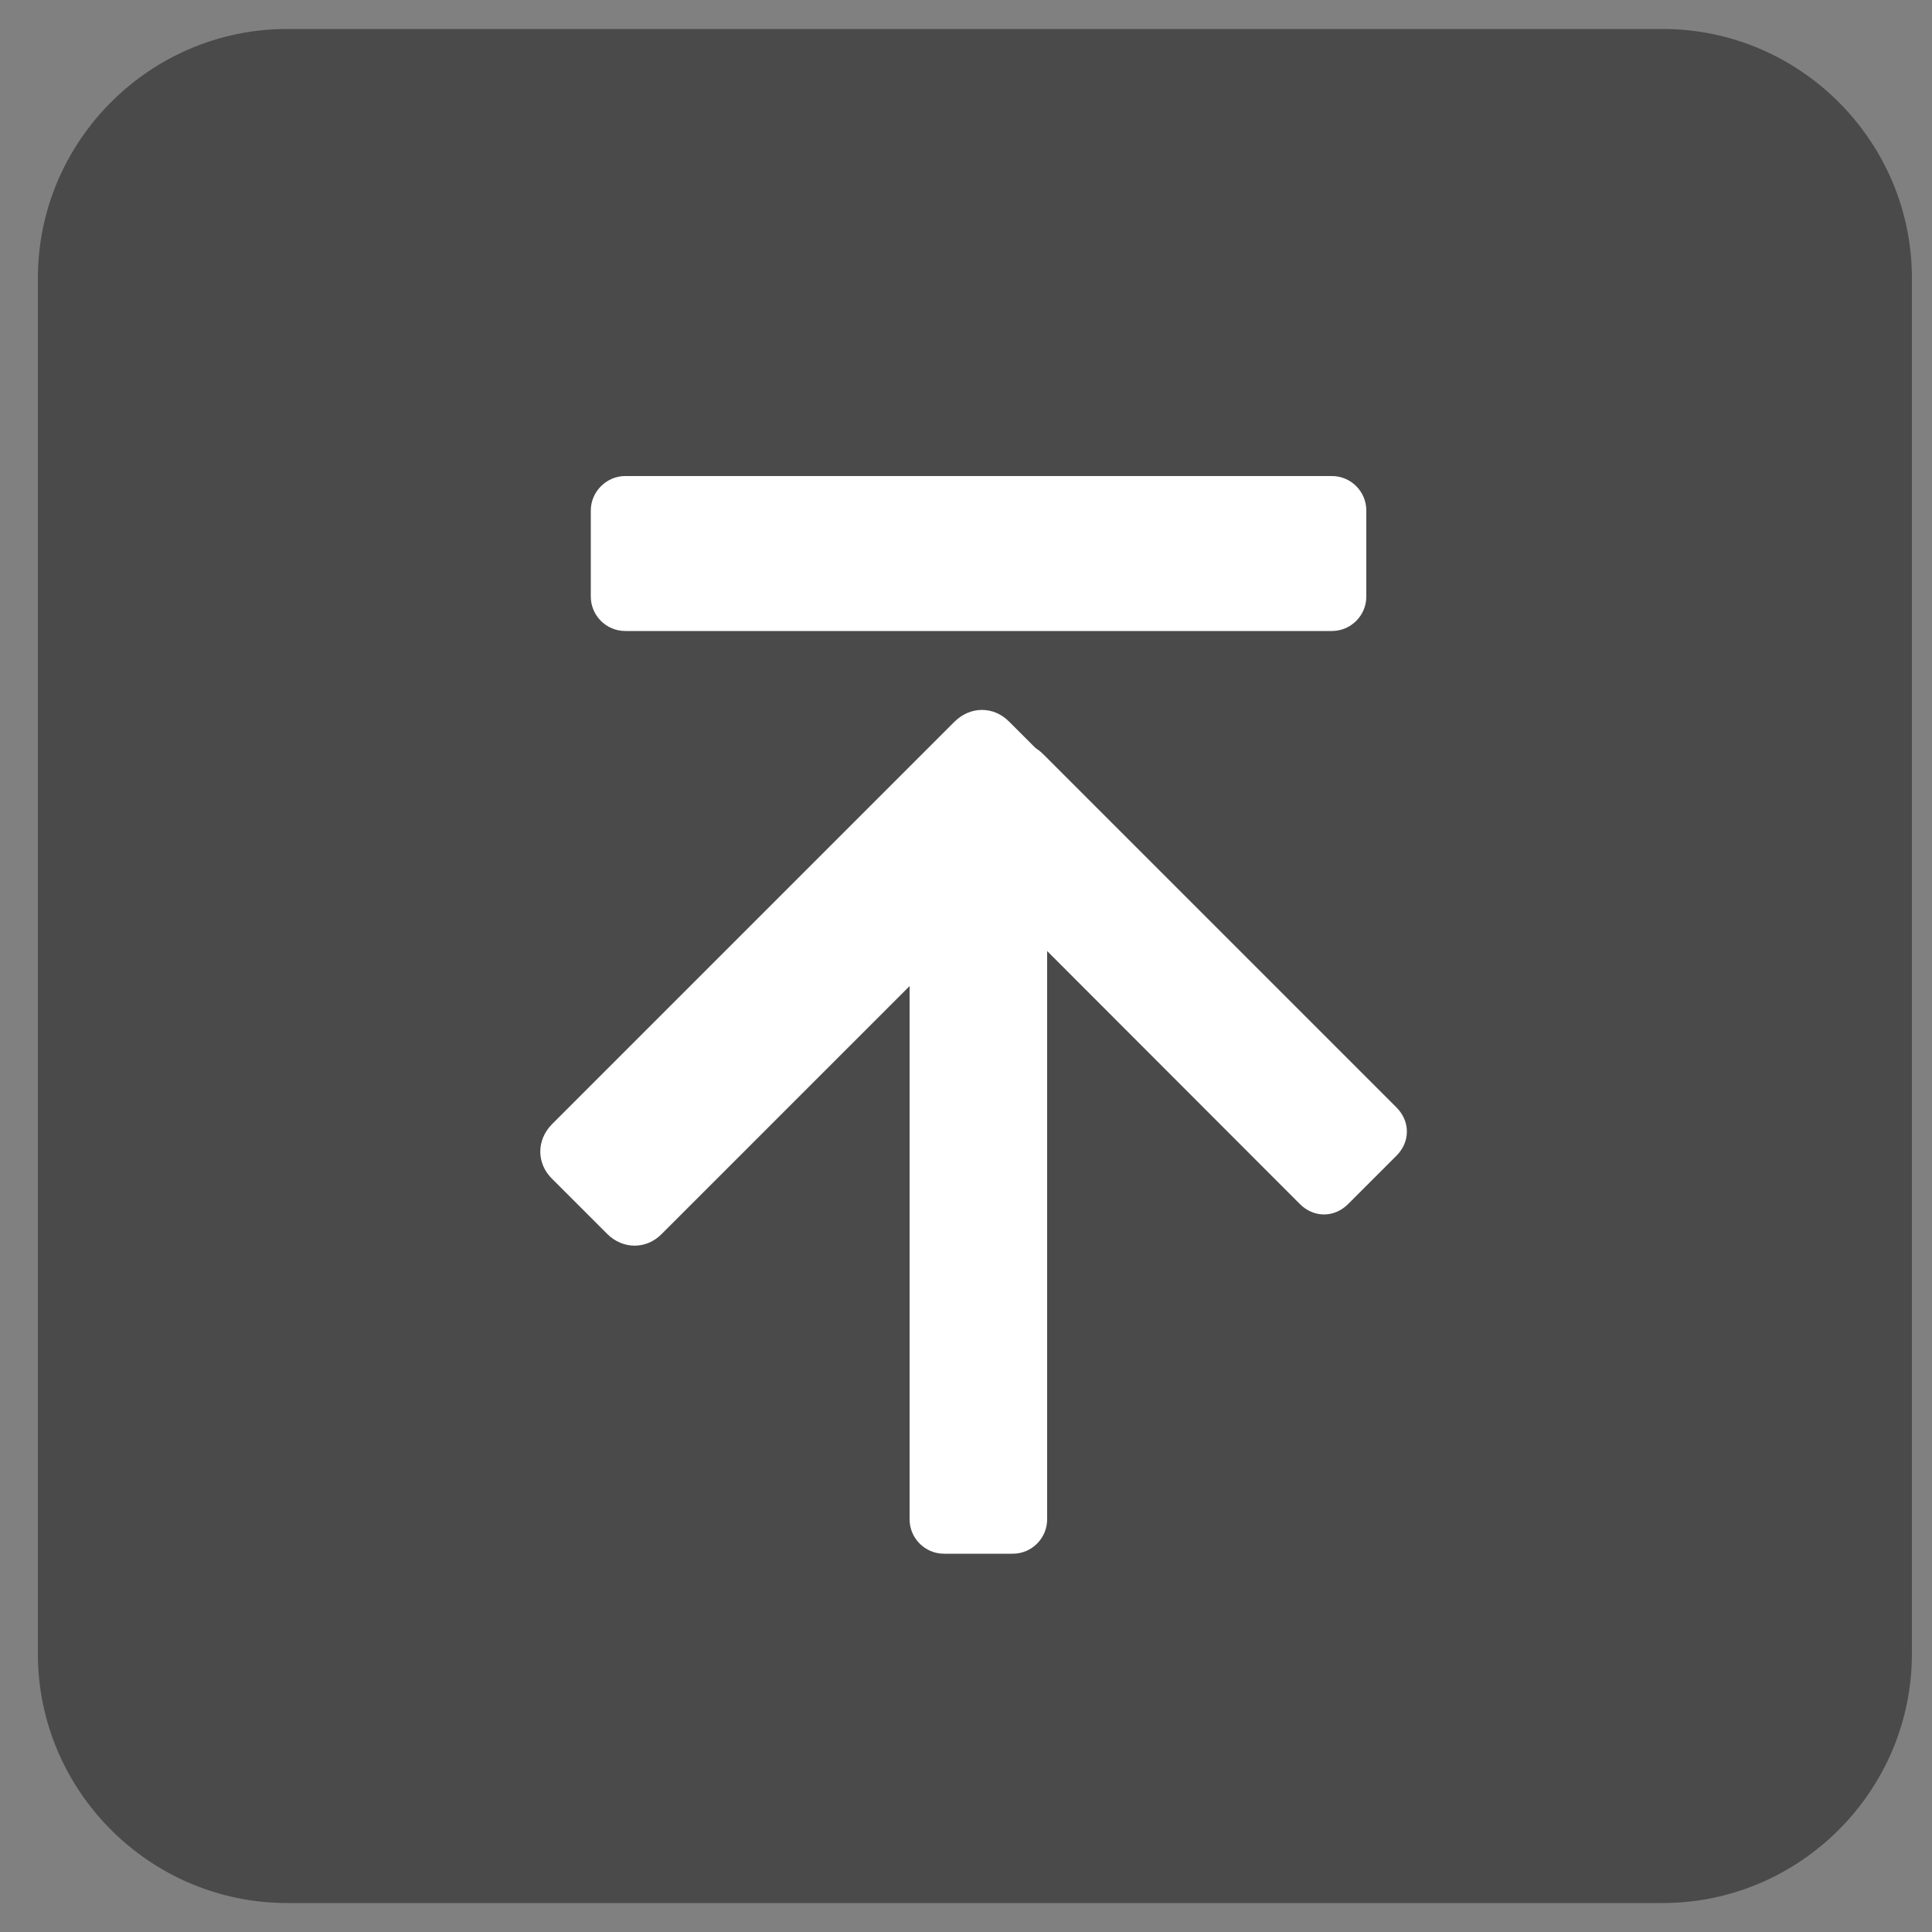 <?xml version="1.0" encoding="utf-8"?>
<!-- Generator: Adobe Illustrator 21.0.0, SVG Export Plug-In . SVG Version: 6.00 Build 0)  -->
<svg version="1.1" id="图层_1" xmlns="http://www.w3.org/2000/svg" xmlns:xlink="http://www.w3.org/1999/xlink" x="0px" y="0px"
	 viewBox="0 0 500 500" style="enable-background:new 0 0 500 500;" xml:space="preserve">
<rect x="0" y="0" width="500" height="500" fill="#808080" stroke="none"/>
<style type="text/css">
	.st0{opacity:0.42;}
	.st1{clip-path:url(#SVGID_2_);}
	.st2{fill:#FFFFFF;}
</style>
<path class="st0" d="M430.3,492.5h-356c-35.5,0-64.5-29-64.5-64.5V72c0-35.5,29-64.5,64.5-64.5h356c35.5,0,64.5,29,64.5,64.5v356
	C494.8,463.5,465.8,492.5,430.3,492.5z"/>
<g>
	<g>
		<defs>
			<rect id="SVGID_1_" x="-153" y="-149" width="819.8" height="820.7"/>
		</defs>
		<clipPath id="SVGID_2_">
			<use xlink:href="#SVGID_1_"  style="overflow:visible;"/>
		</clipPath>
		<path class="st1" d="M-153.1,261.1"/>
	</g>
	<path class="st2" d="M247,186.8L142.9,290.9c-4.1,4.1-4.1,10.2,0,14.2l14.2,14.2c4.1,4.1,10.2,4.1,14.2,0l104.1-104.1
		c4.1-4.1,4.1-10.2,0-14.2l-14.2-14.2C257.2,182.7,251.1,182.7,247,186.8L247,186.8z M247,186.8"/>
	<path class="st2" d="M161.8,123.2h182.9c4.9,0,8.9,4,8.9,8.9v22.3c0,4.9-4,8.9-8.9,8.9H161.8c-4.9,0-8.9-4-8.9-8.9v-22.3
		C152.9,127.3,156.9,123.2,161.8,123.2L161.8,123.2z"/>
	<path class="st2" d="M269.9,195.1l91.5,91.5c3.6,3.6,3.6,8.9,0,12.5l-12.5,12.5c-3.6,3.6-8.9,3.6-12.5,0L245,220.1
		c-3.6-3.6-3.6-8.9,0-12.5l12.5-12.5C261,191.6,266.4,191.6,269.9,195.1L269.9,195.1z"/>
	<path class="st2" d="M263.9,181.1"/>
	<path class="st2" d="M235.4,241.5v151.7c0,4.9,4,8.9,8.9,8.9h17.8c4.9,0,8.9-4,8.9-8.9V241.5c0-4.9-4-8.9-8.9-8.9h-17.8
		C239.4,232.6,235.4,236.6,235.4,241.5L235.4,241.5z M235.4,241.5"/>
</g>
</svg>
